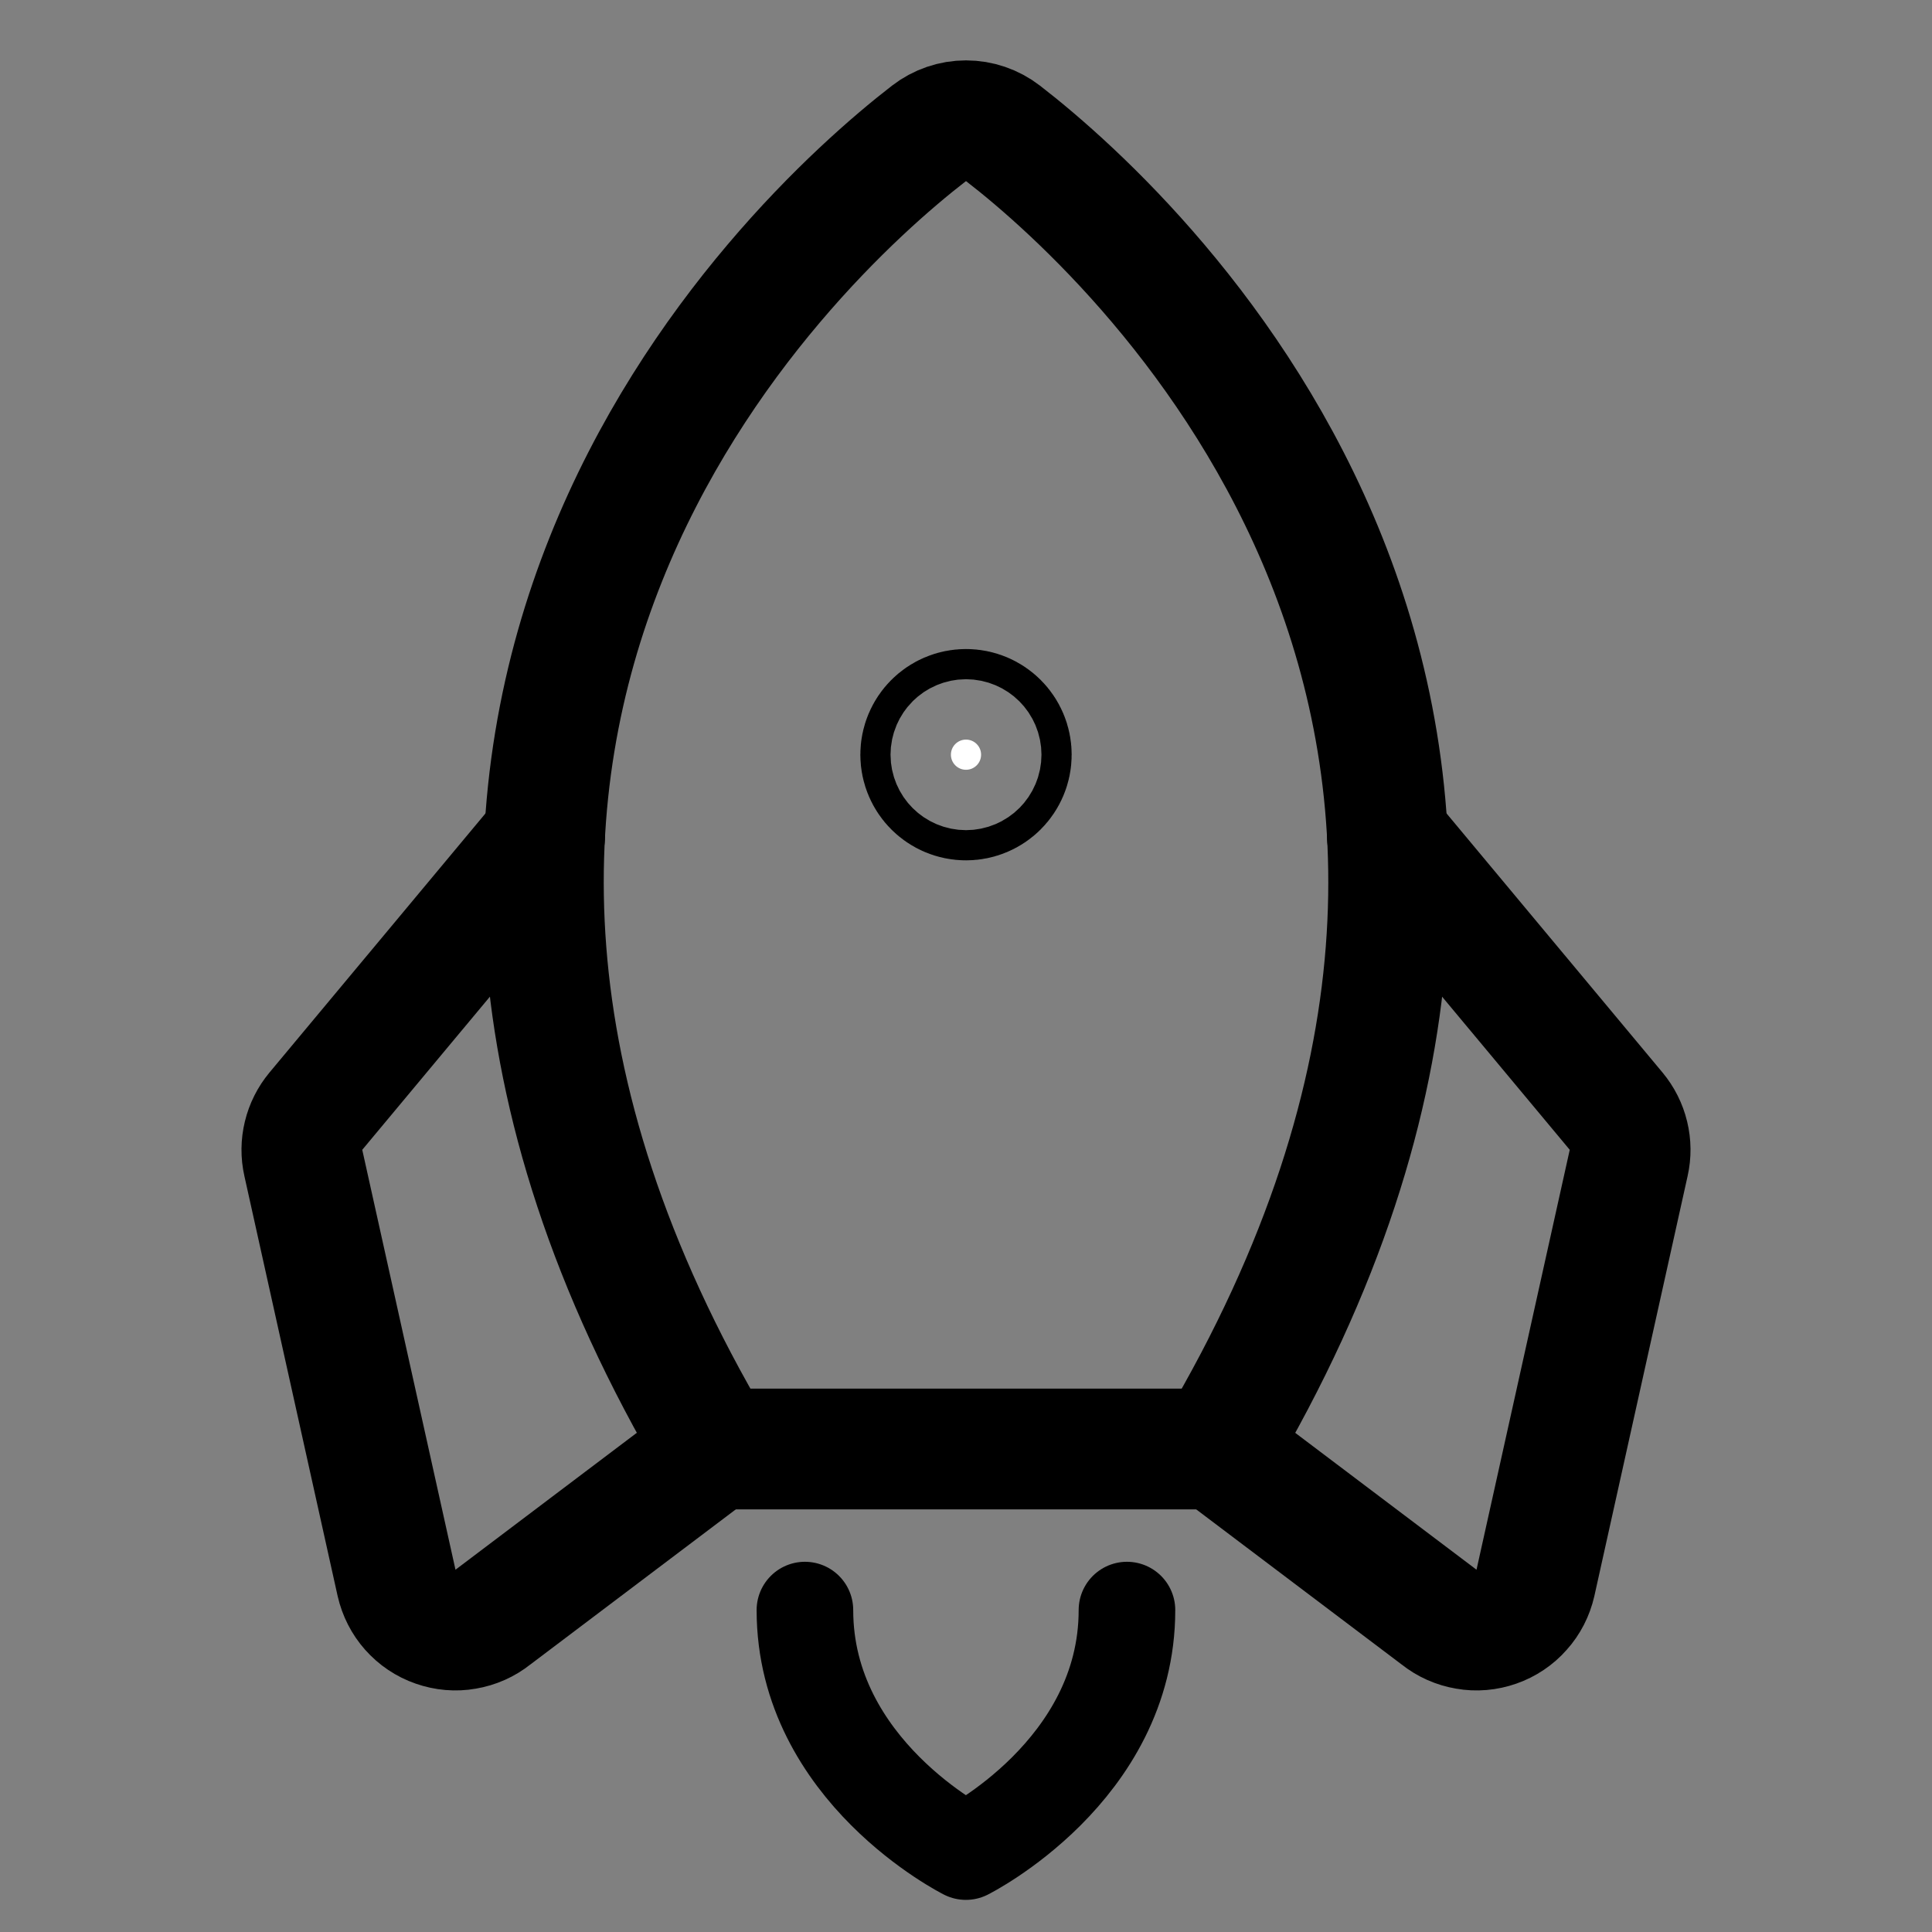 <svg xmlns="http://www.w3.org/2000/svg" width="16" height="16" viewBox="0 0 16 16" fill="none">
  <rect x="0" y="0" width="16" height="16" fill="#808080" stroke="none"/>
  <path d="M7.875 6.25C7.875 6.181 7.931 6.125 8 6.125C8.069 6.125 8.125 6.181 8.125 6.25C8.125 6.319 8.069 6.375 8 6.375C7.931 6.375 7.875 6.319 7.875 6.25Z" fill="white" stroke="CurrentColor" stroke-width="1.5"/>
  <path d="M5.926 12C2.345 5.958 6.492 2.033 7.693 1.105C7.781 1.037 7.889 1 8 1C8.111 1 8.219 1.037 8.307 1.105C9.508 2.033 13.655 5.958 10.075 12H5.926Z" stroke="CurrentColor" stroke-linecap="round" stroke-linejoin="round"/>
  <path d="M11.49 6.93L13.384 9.202C13.433 9.261 13.468 9.33 13.486 9.405C13.504 9.479 13.505 9.556 13.488 9.631L12.716 13.108C12.697 13.191 12.658 13.268 12.601 13.331C12.545 13.395 12.473 13.443 12.393 13.471C12.313 13.499 12.227 13.507 12.144 13.492C12.06 13.478 11.981 13.443 11.915 13.39L10.074 12" stroke="CurrentColor" stroke-linecap="round" stroke-linejoin="round"/>
  <path d="M4.51 6.93L2.616 9.202C2.567 9.261 2.532 9.33 2.514 9.405C2.496 9.479 2.495 9.556 2.512 9.631L3.284 13.108C3.303 13.191 3.342 13.268 3.398 13.331C3.455 13.395 3.526 13.443 3.607 13.471C3.687 13.499 3.773 13.507 3.856 13.492C3.94 13.478 4.019 13.443 4.085 13.39L5.926 12" stroke="CurrentColor" stroke-linecap="round" stroke-linejoin="round"/>
  <path d="M6.666 13.334C6.666 14.667 7.999 15.334 7.999 15.334C7.999 15.334 9.333 14.667 9.333 13.334" stroke="CurrentColor" stroke-width="0.8" stroke-linecap="round" stroke-linejoin="round"/>
</svg>